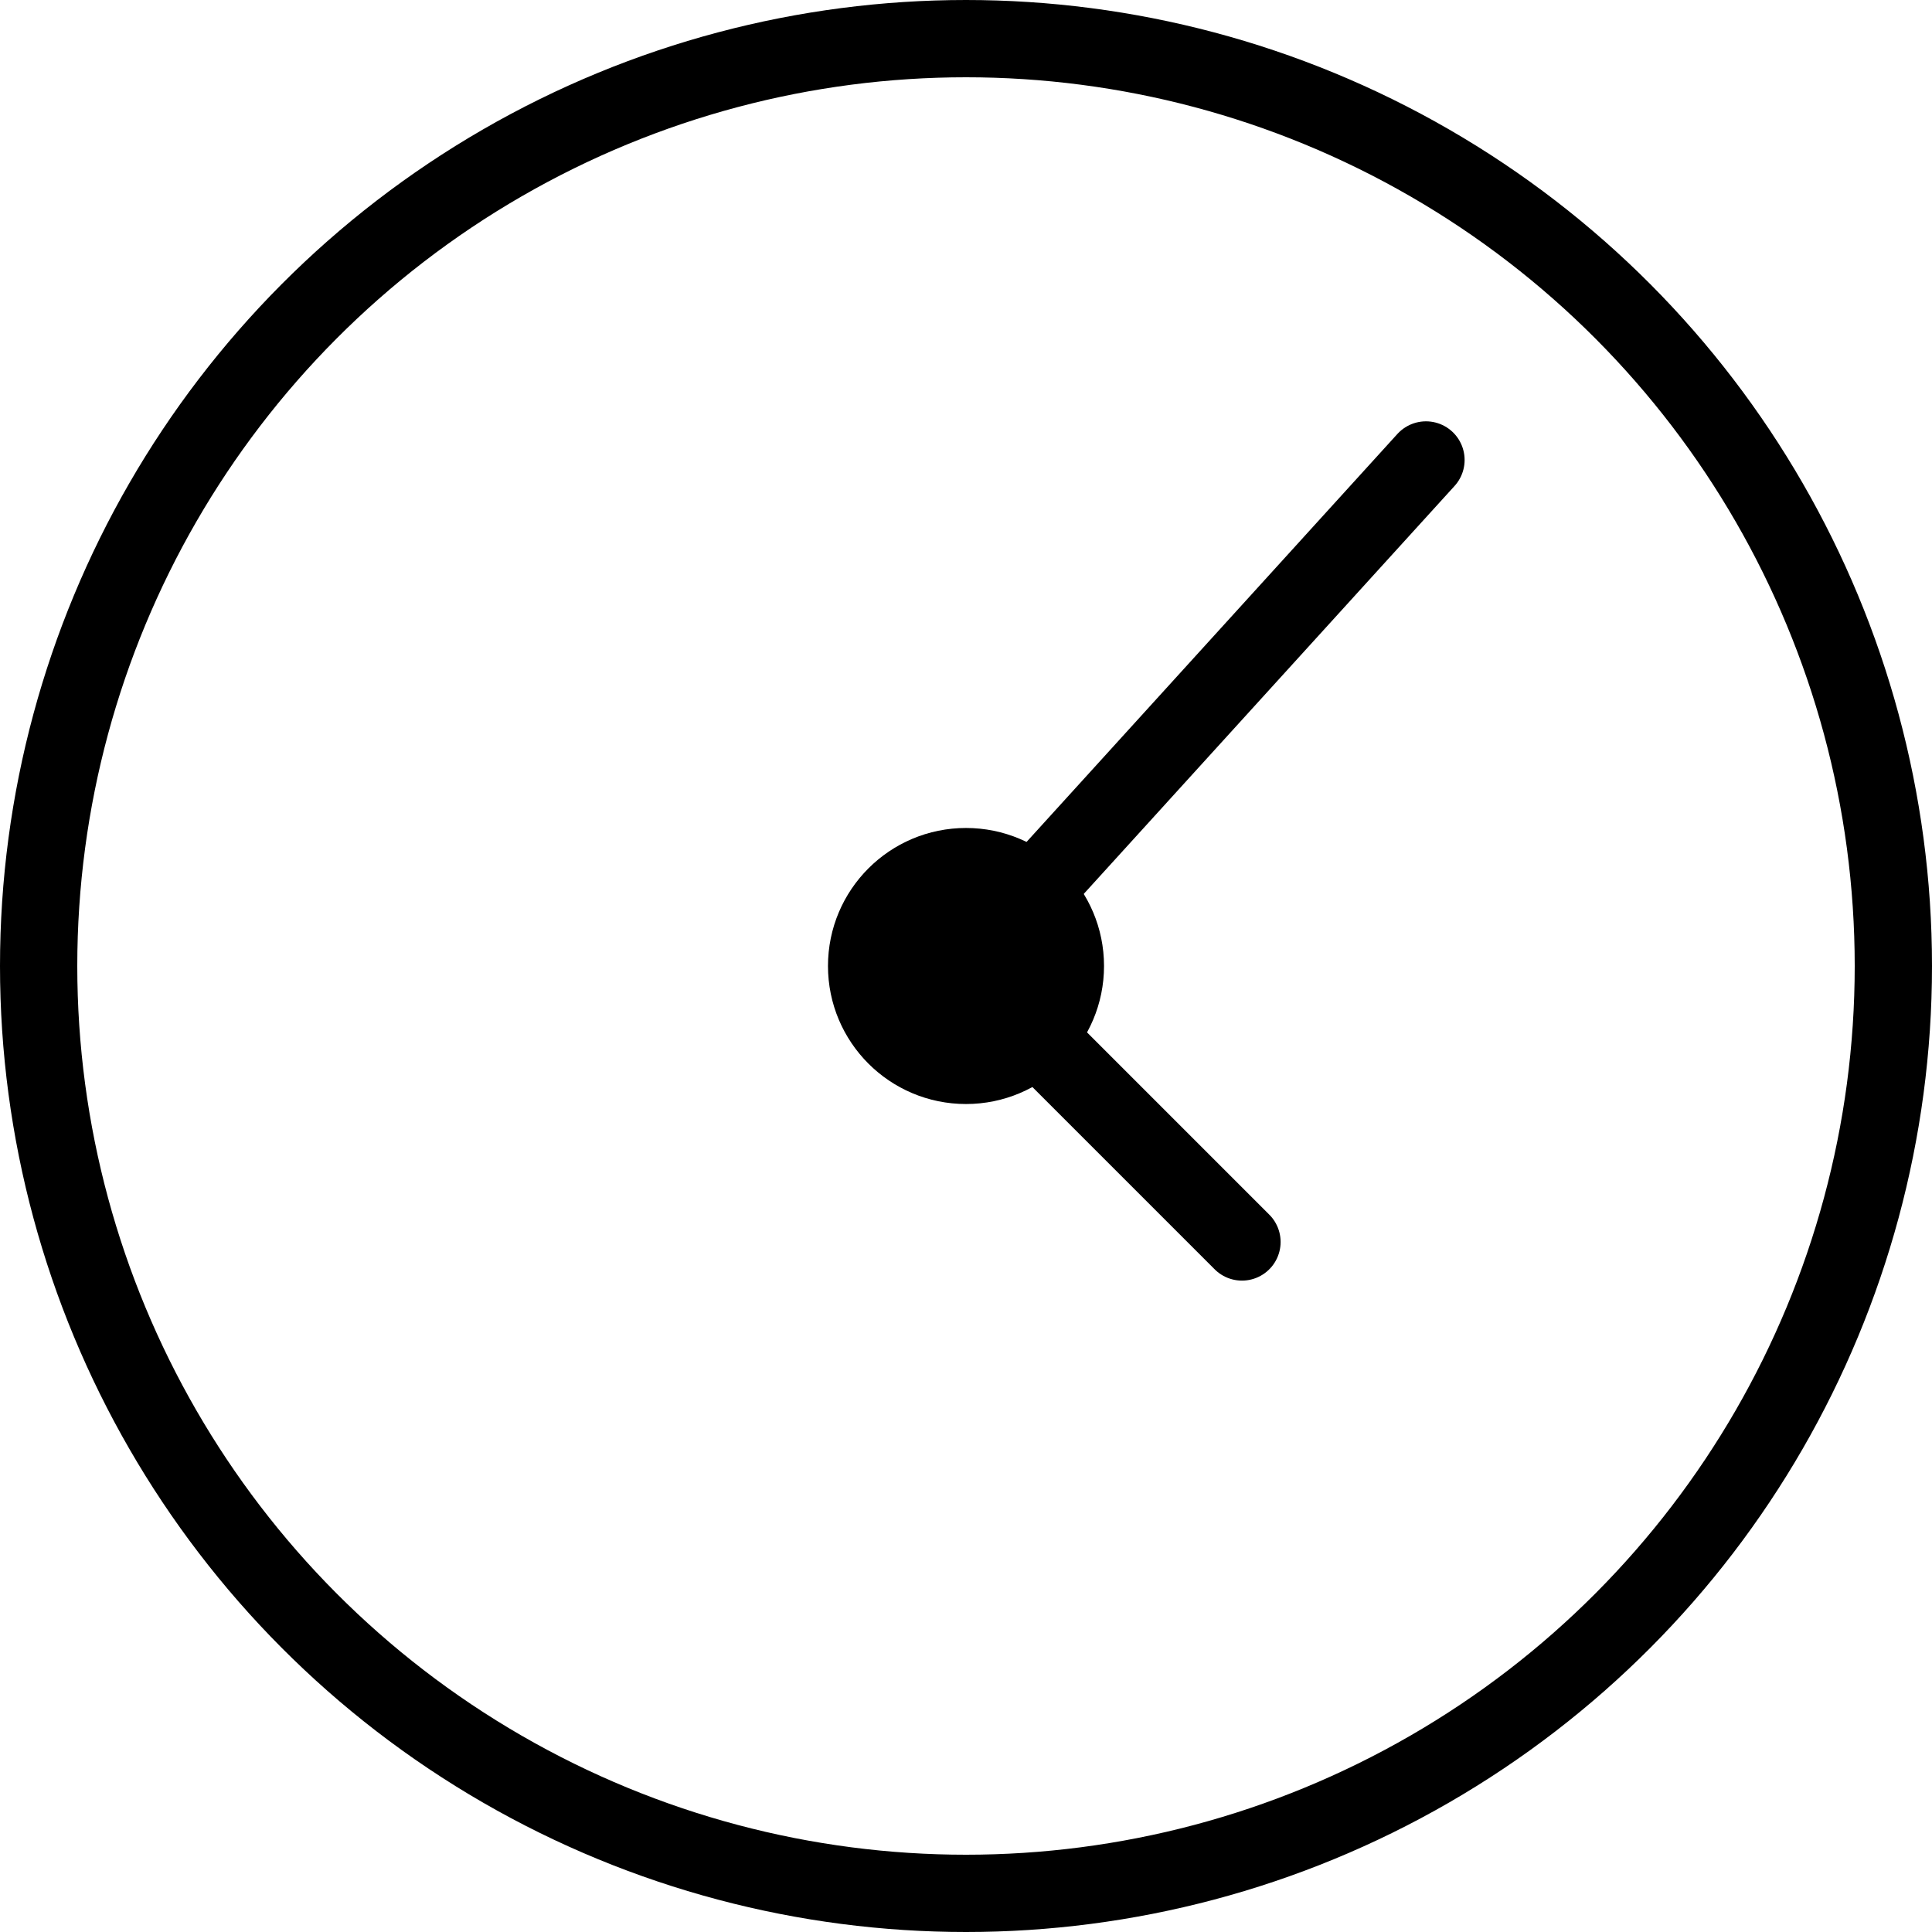 <svg width="25" height="25" viewBox="0 0 25 25" fill="none" xmlns="http://www.w3.org/2000/svg">
<circle cx="12.5" cy="12.5" r="12" stroke="black"/>
<circle cx="12.5" cy="12.5" r="1.286" fill="black" stroke="black"/>
<path d="M18.452 5.952L12.5 12.5L16.071 16.071" stroke="black" stroke-linecap="round"/>
</svg>
